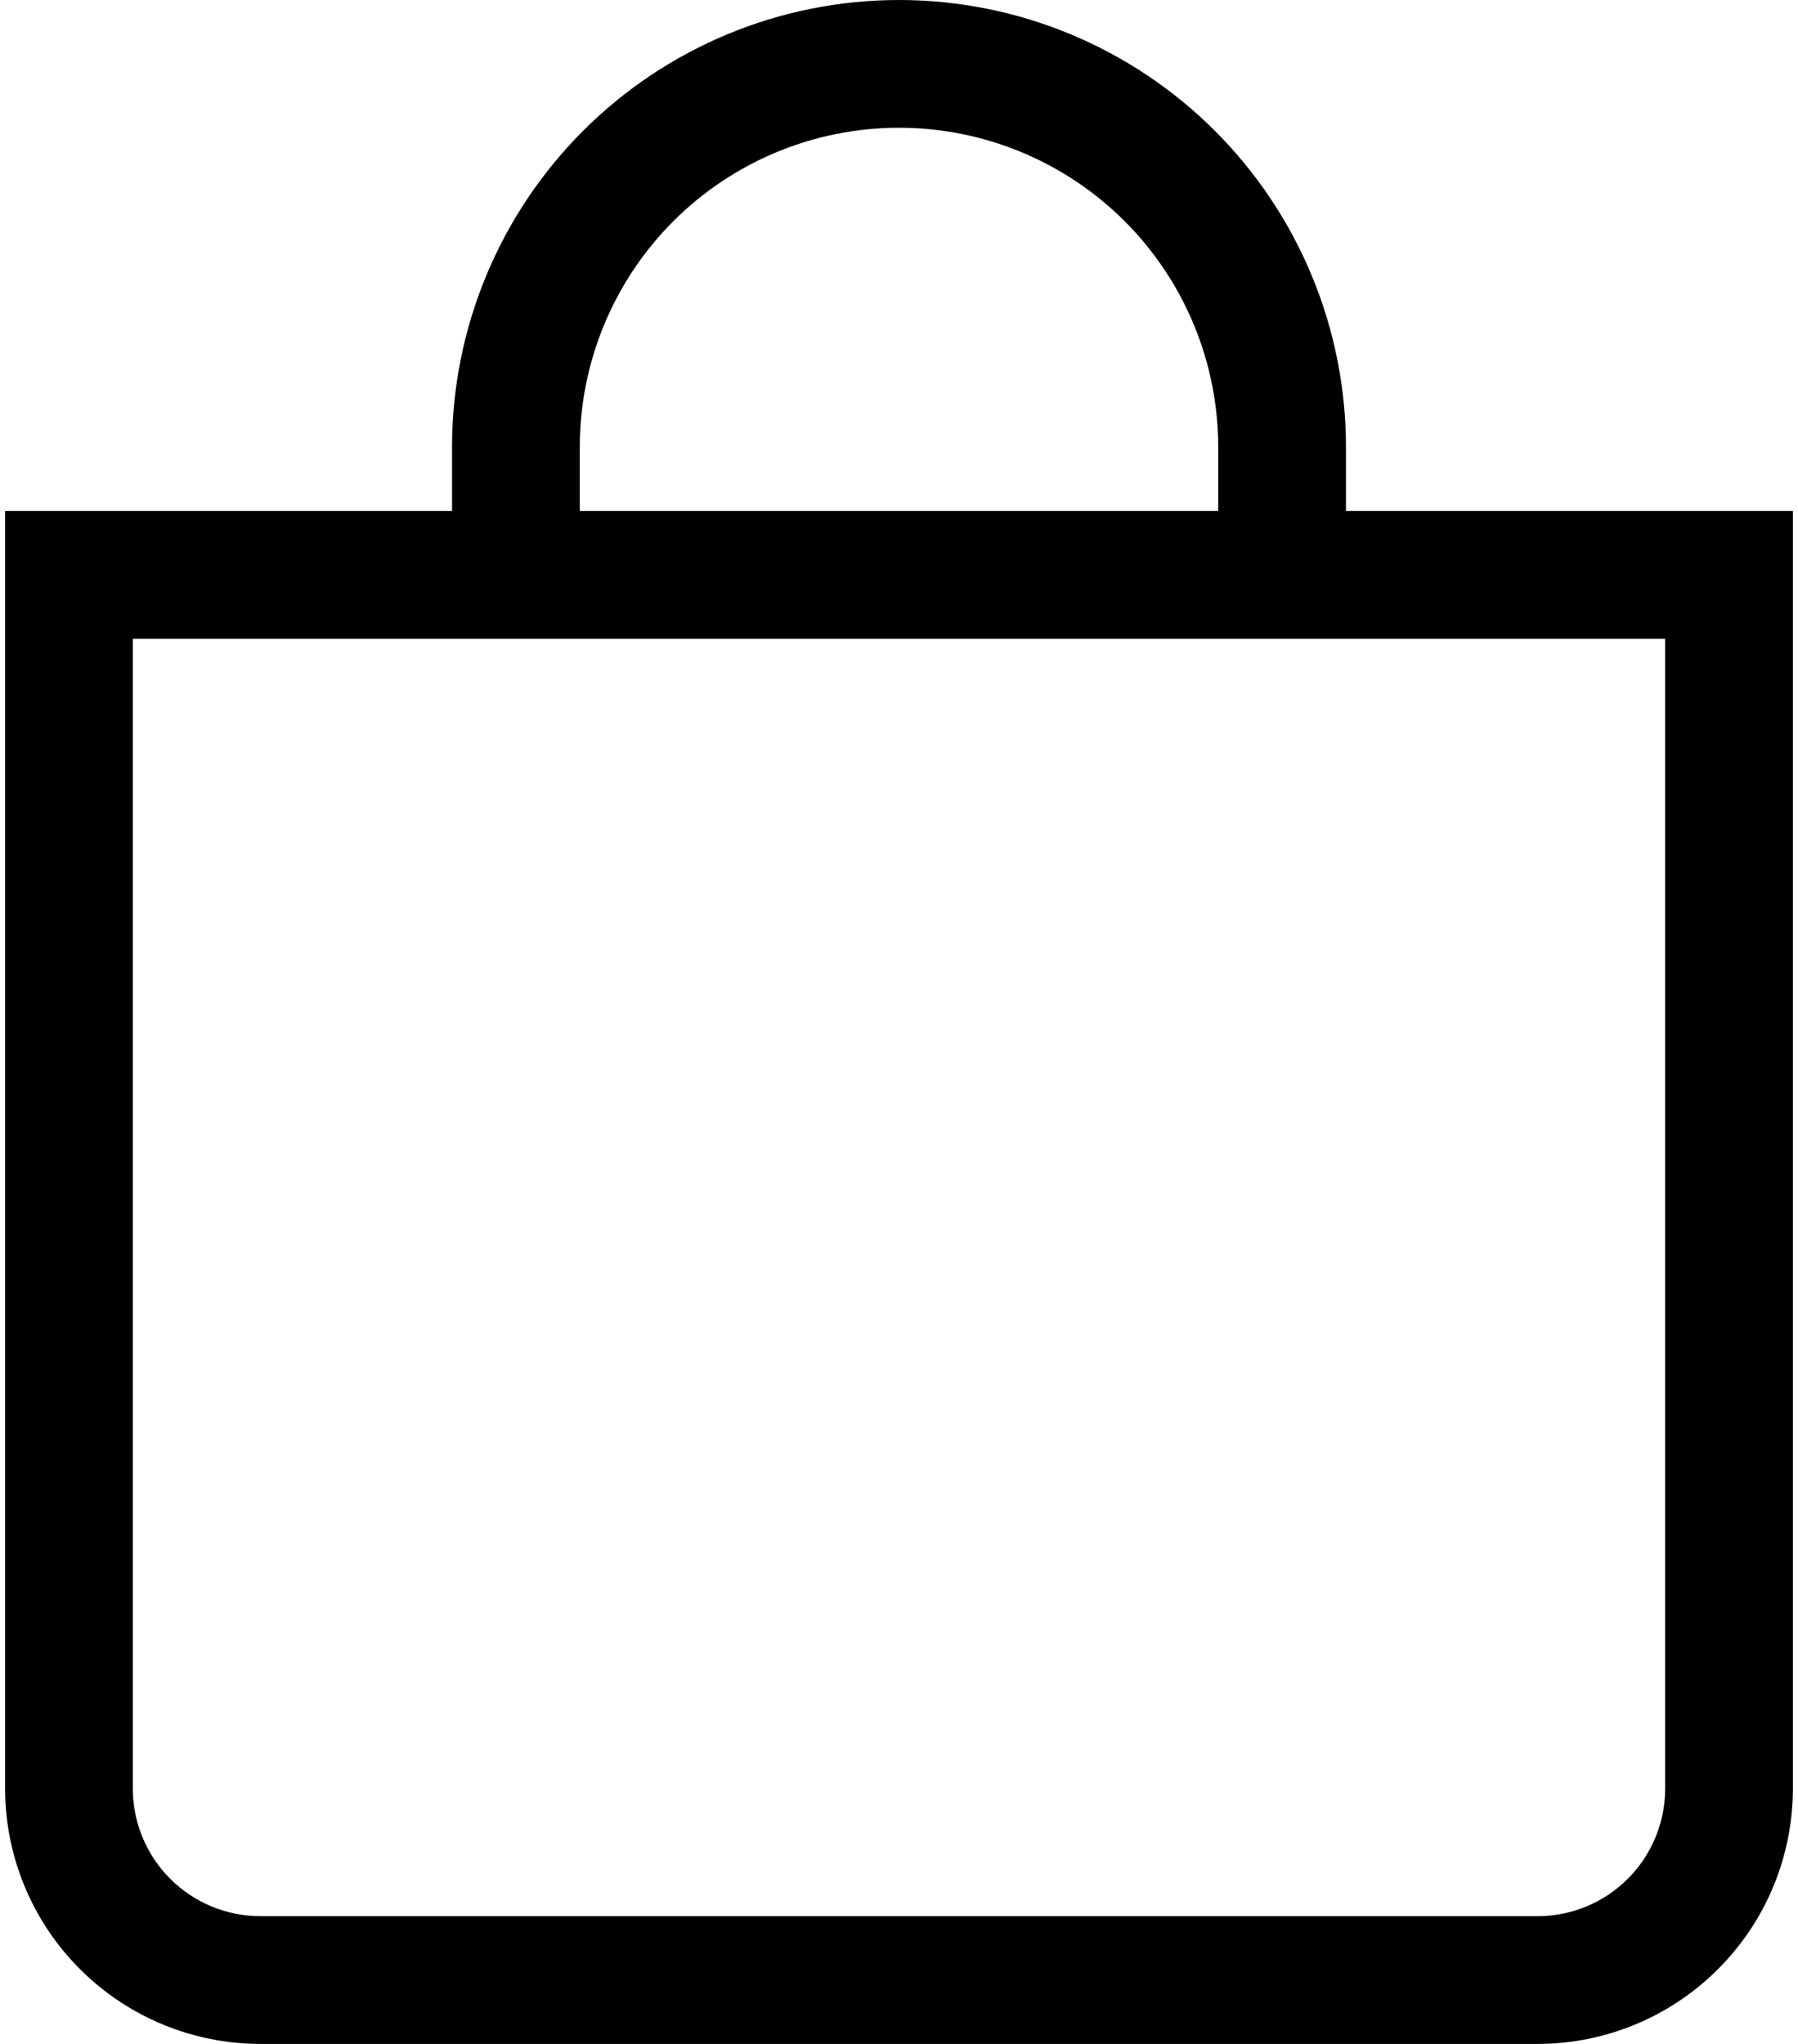<svg width="44" height="50" viewBox="0 0 44 50" fill="none" xmlns="http://www.w3.org/2000/svg">
<path d="M22 3.125C24.072 3.125 26.059 3.948 27.524 5.413C28.989 6.878 29.812 8.866 29.812 10.938V12.5H14.188V10.938C14.188 8.866 15.011 6.878 16.476 5.413C17.941 3.948 19.928 3.125 22 3.125ZM32.938 12.5V10.938C32.938 8.037 31.785 5.255 29.734 3.204C27.683 1.152 24.901 0 22 0C19.099 0 16.317 1.152 14.266 3.204C12.215 5.255 11.062 8.037 11.062 10.938V12.5H0.125V43.75C0.125 45.408 0.783 46.997 1.956 48.169C3.128 49.342 4.717 50 6.375 50H37.625C39.283 50 40.872 49.342 42.044 48.169C43.217 46.997 43.875 45.408 43.875 43.75V12.5H32.938ZM3.25 15.625H40.75V43.75C40.75 44.579 40.421 45.374 39.835 45.96C39.249 46.546 38.454 46.875 37.625 46.875H6.375C5.546 46.875 4.751 46.546 4.165 45.96C3.579 45.374 3.25 44.579 3.25 43.75V15.625Z" fill="black"/>
</svg>
